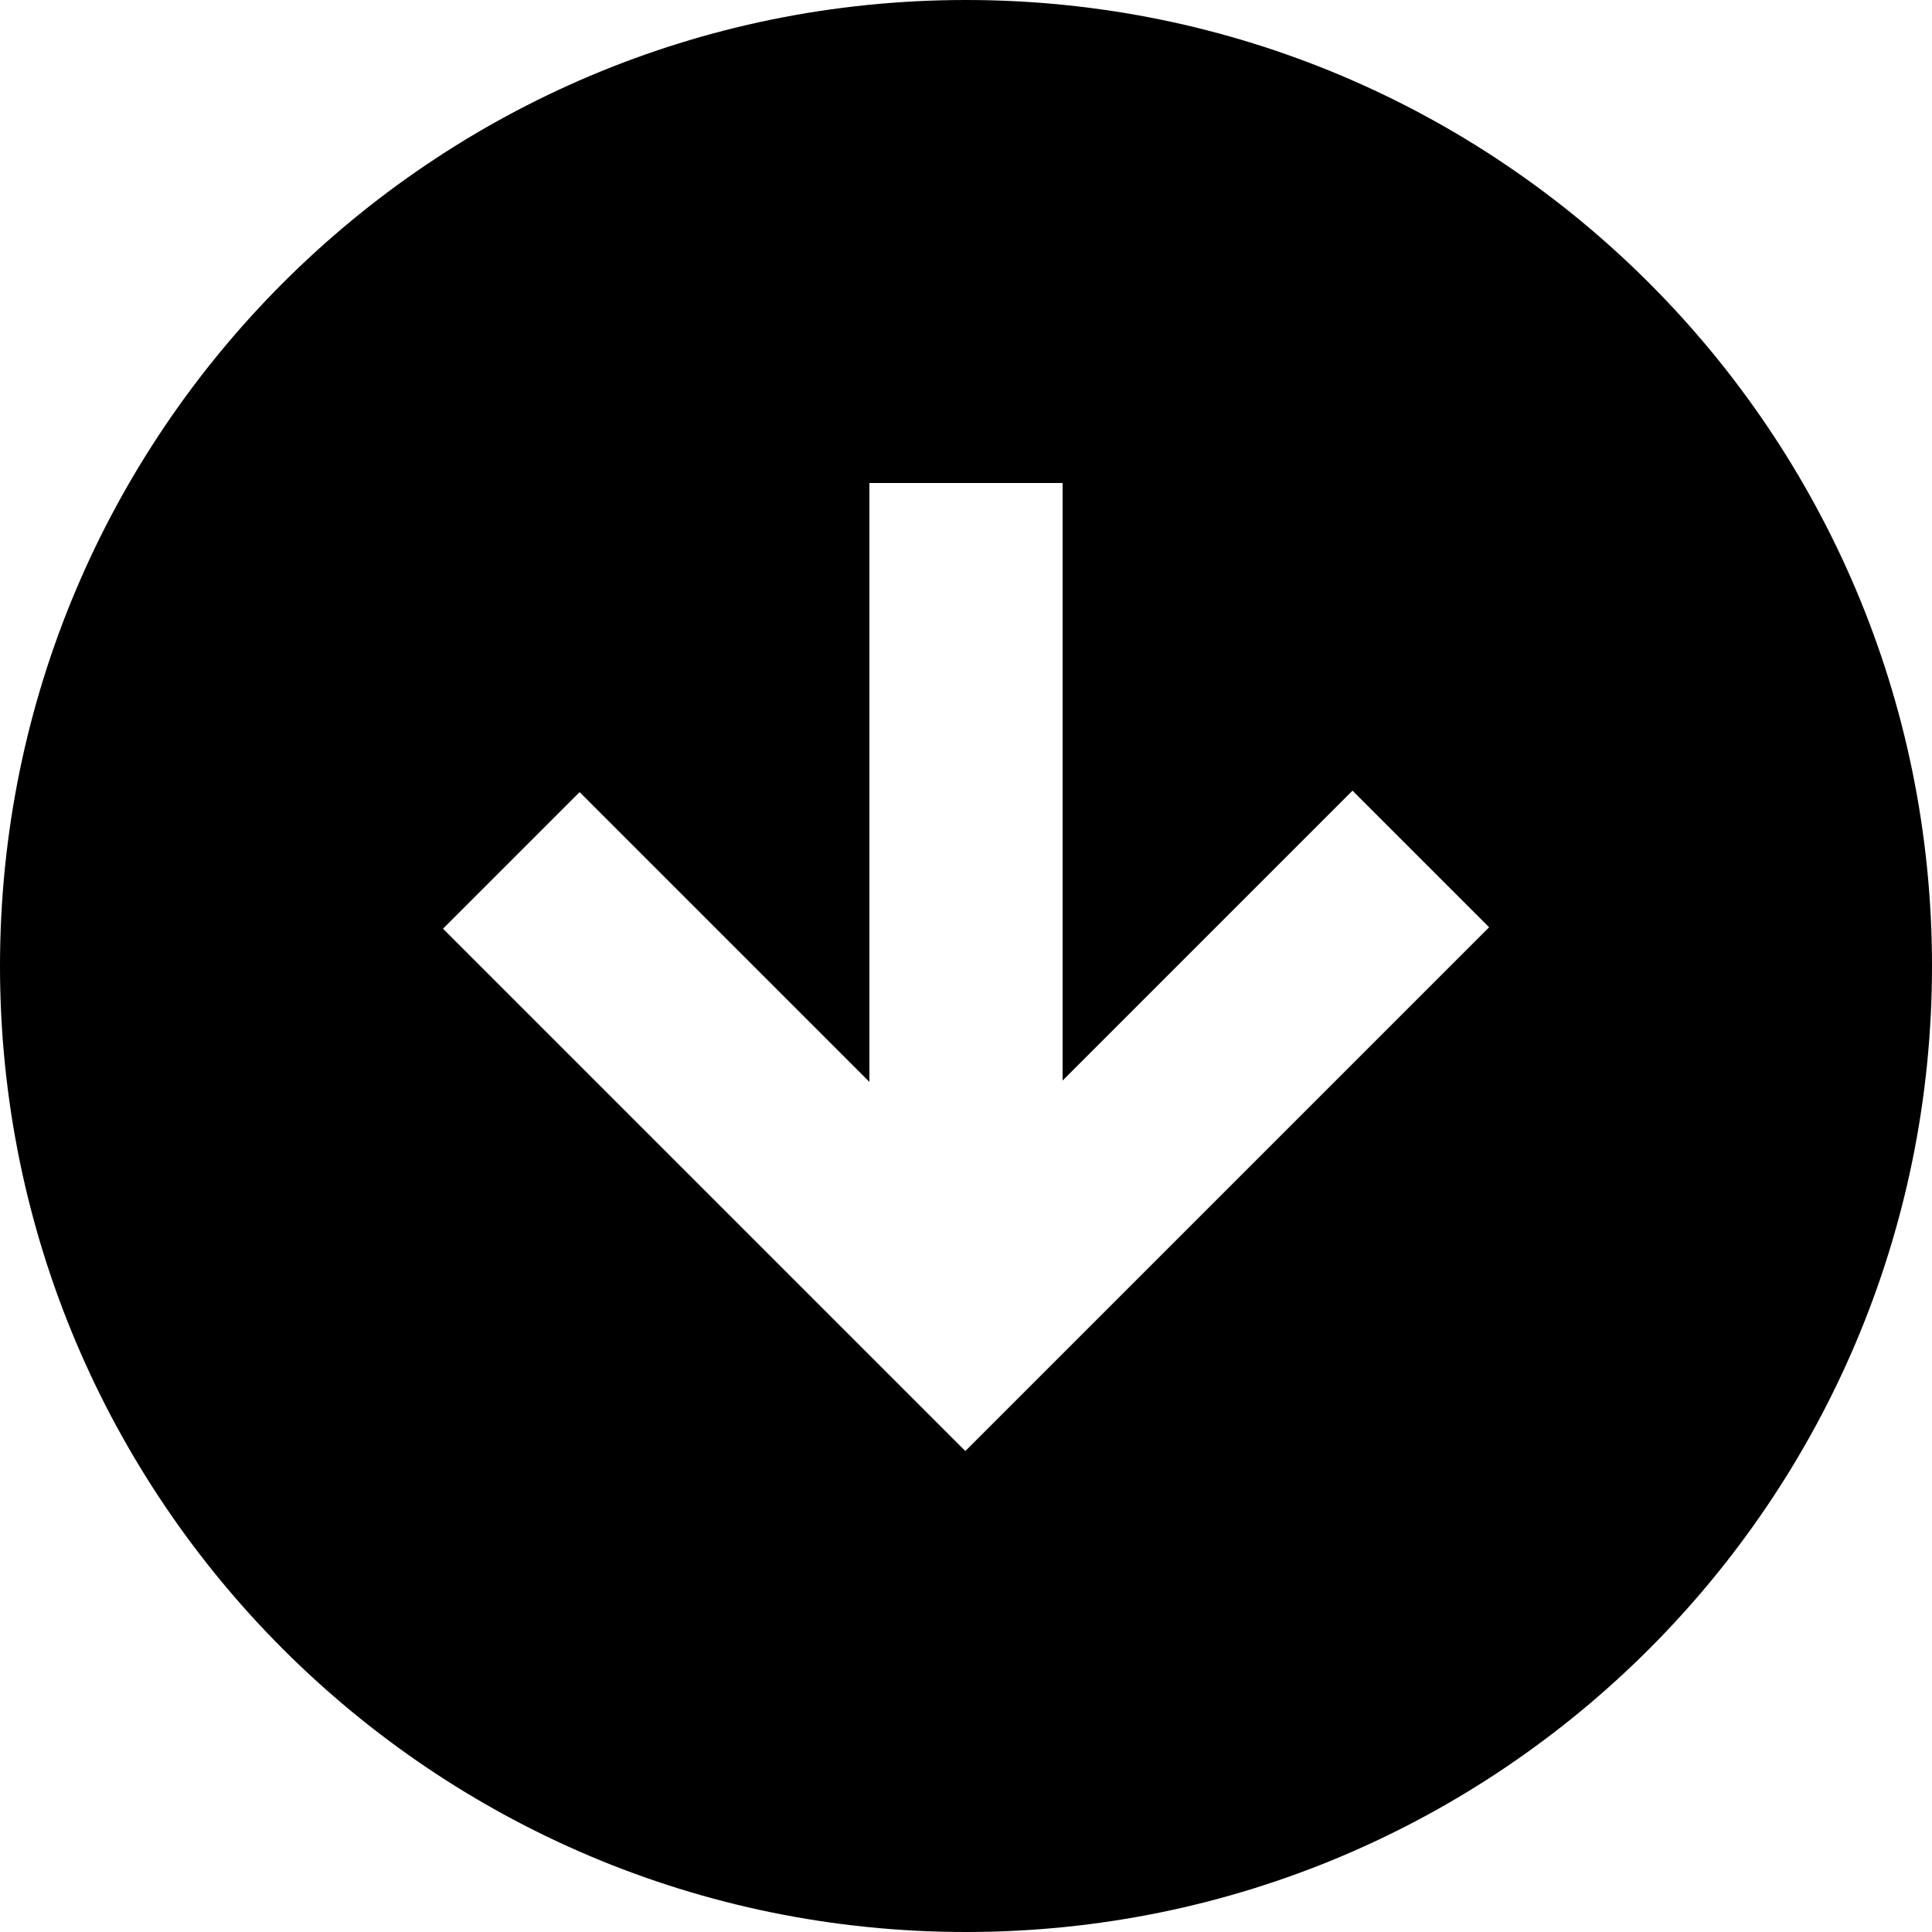 <svg width="200" height="200" viewBox="0 0 200 200" fill="none" xmlns="http://www.w3.org/2000/svg">
<path d="M200 100C200 155.228 155.228 200 100 200C44.772 200 -2.41411e-06 155.228 0 100C2.41411e-06 44.772 44.772 -2.41411e-06 100 0C155.228 2.41411e-06 200 44.772 200 100ZM140.01 81.848L110 111.857V50H90V111.995L60.002 81.997L45.86 96.14L99.931 150.211L154.152 95.989L140.01 81.848Z" fill="black"/>
</svg>